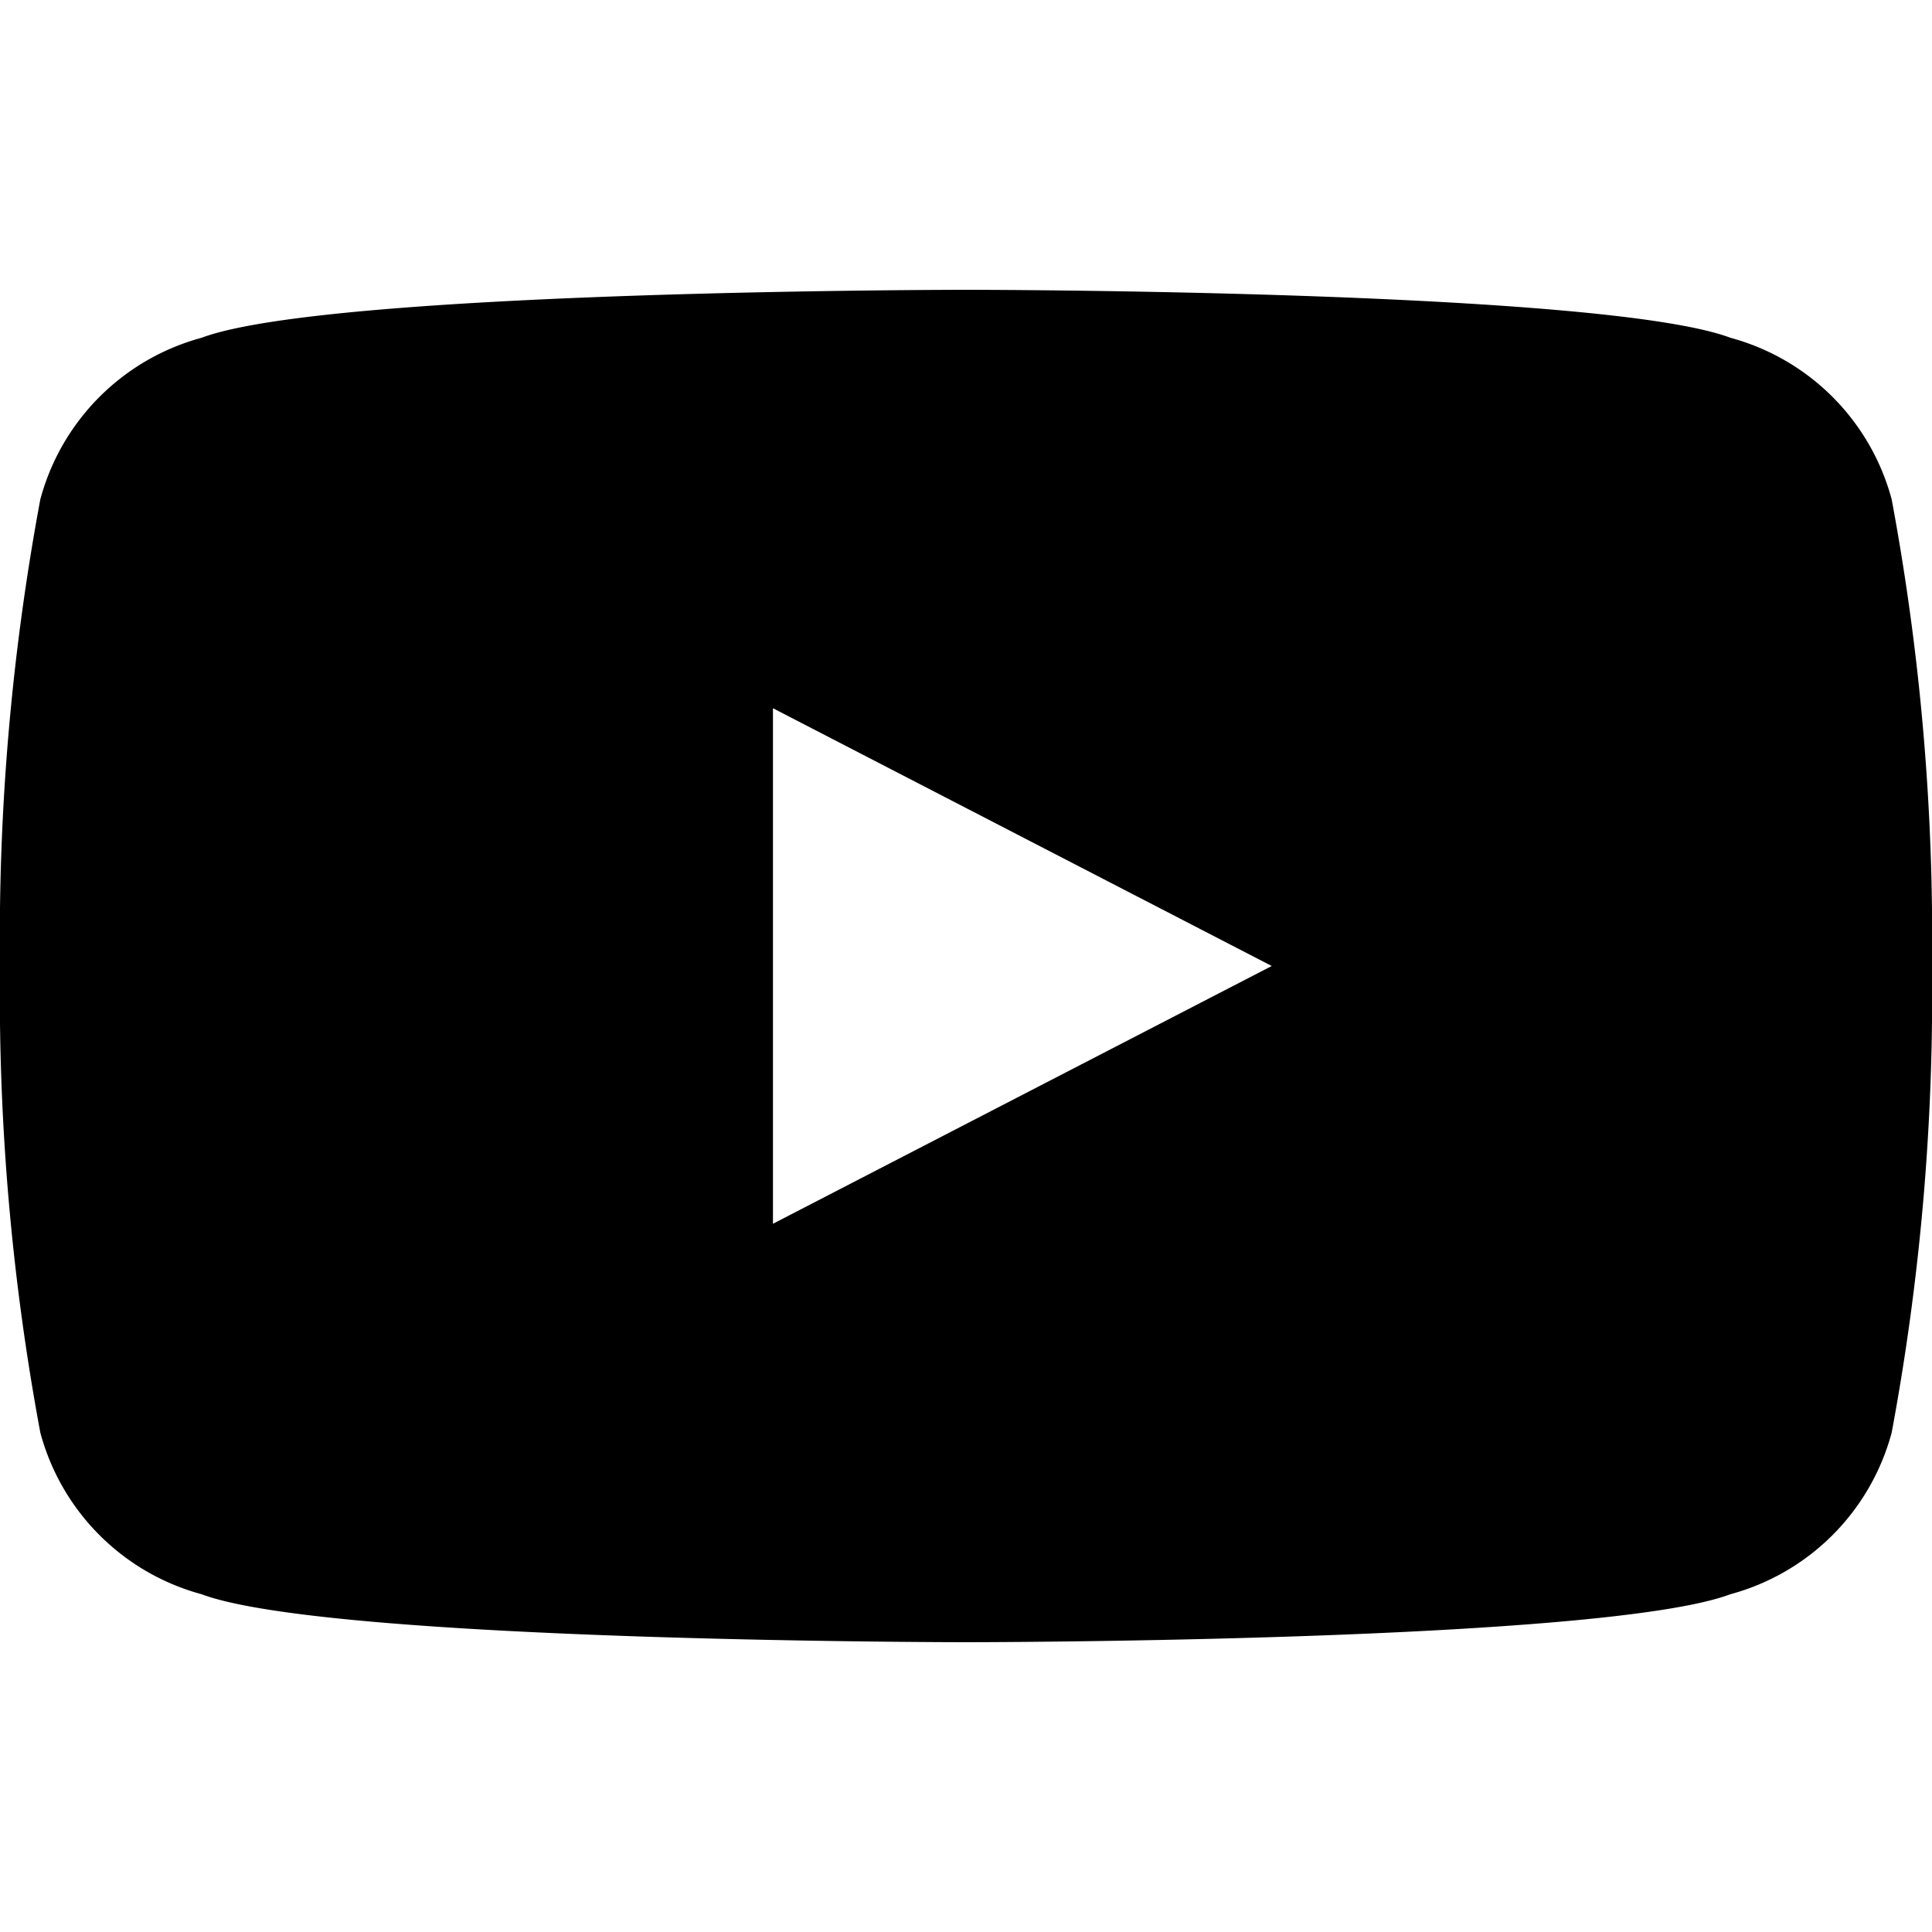 <svg xmlns="http://www.w3.org/2000/svg" viewBox="0 0 24 24" className="fill-current text-gray-700 hover:text-primary-500 dark:text-gray-200 dark:hover:text-primary-400 h-6 w-6">
    <title>YouTube</title>
    <path d="M23.499 6.203a2.842 2.842 0 0 0-2.003-2.007C19.91 3.6 12 3.6 12 3.6s-7.91 0-9.496.596A2.842 2.842 0 0 0 .501 6.203 29.68 29.68 0 0 0 0 12a29.68 29.68 0 0 0 .501 5.797 2.842 2.842 0 0 0 2.003 2.007C4.09 20.4 12 20.4 12 20.4s7.91 0 9.496-.596a2.842 2.842 0 0 0 2.003-2.007A29.68 29.68 0 0 0 24 12a29.68 29.68 0 0 0-.501-5.797zM9.602 15.202V8.798L15.798 12 9.602 15.202z"/>
</svg>
